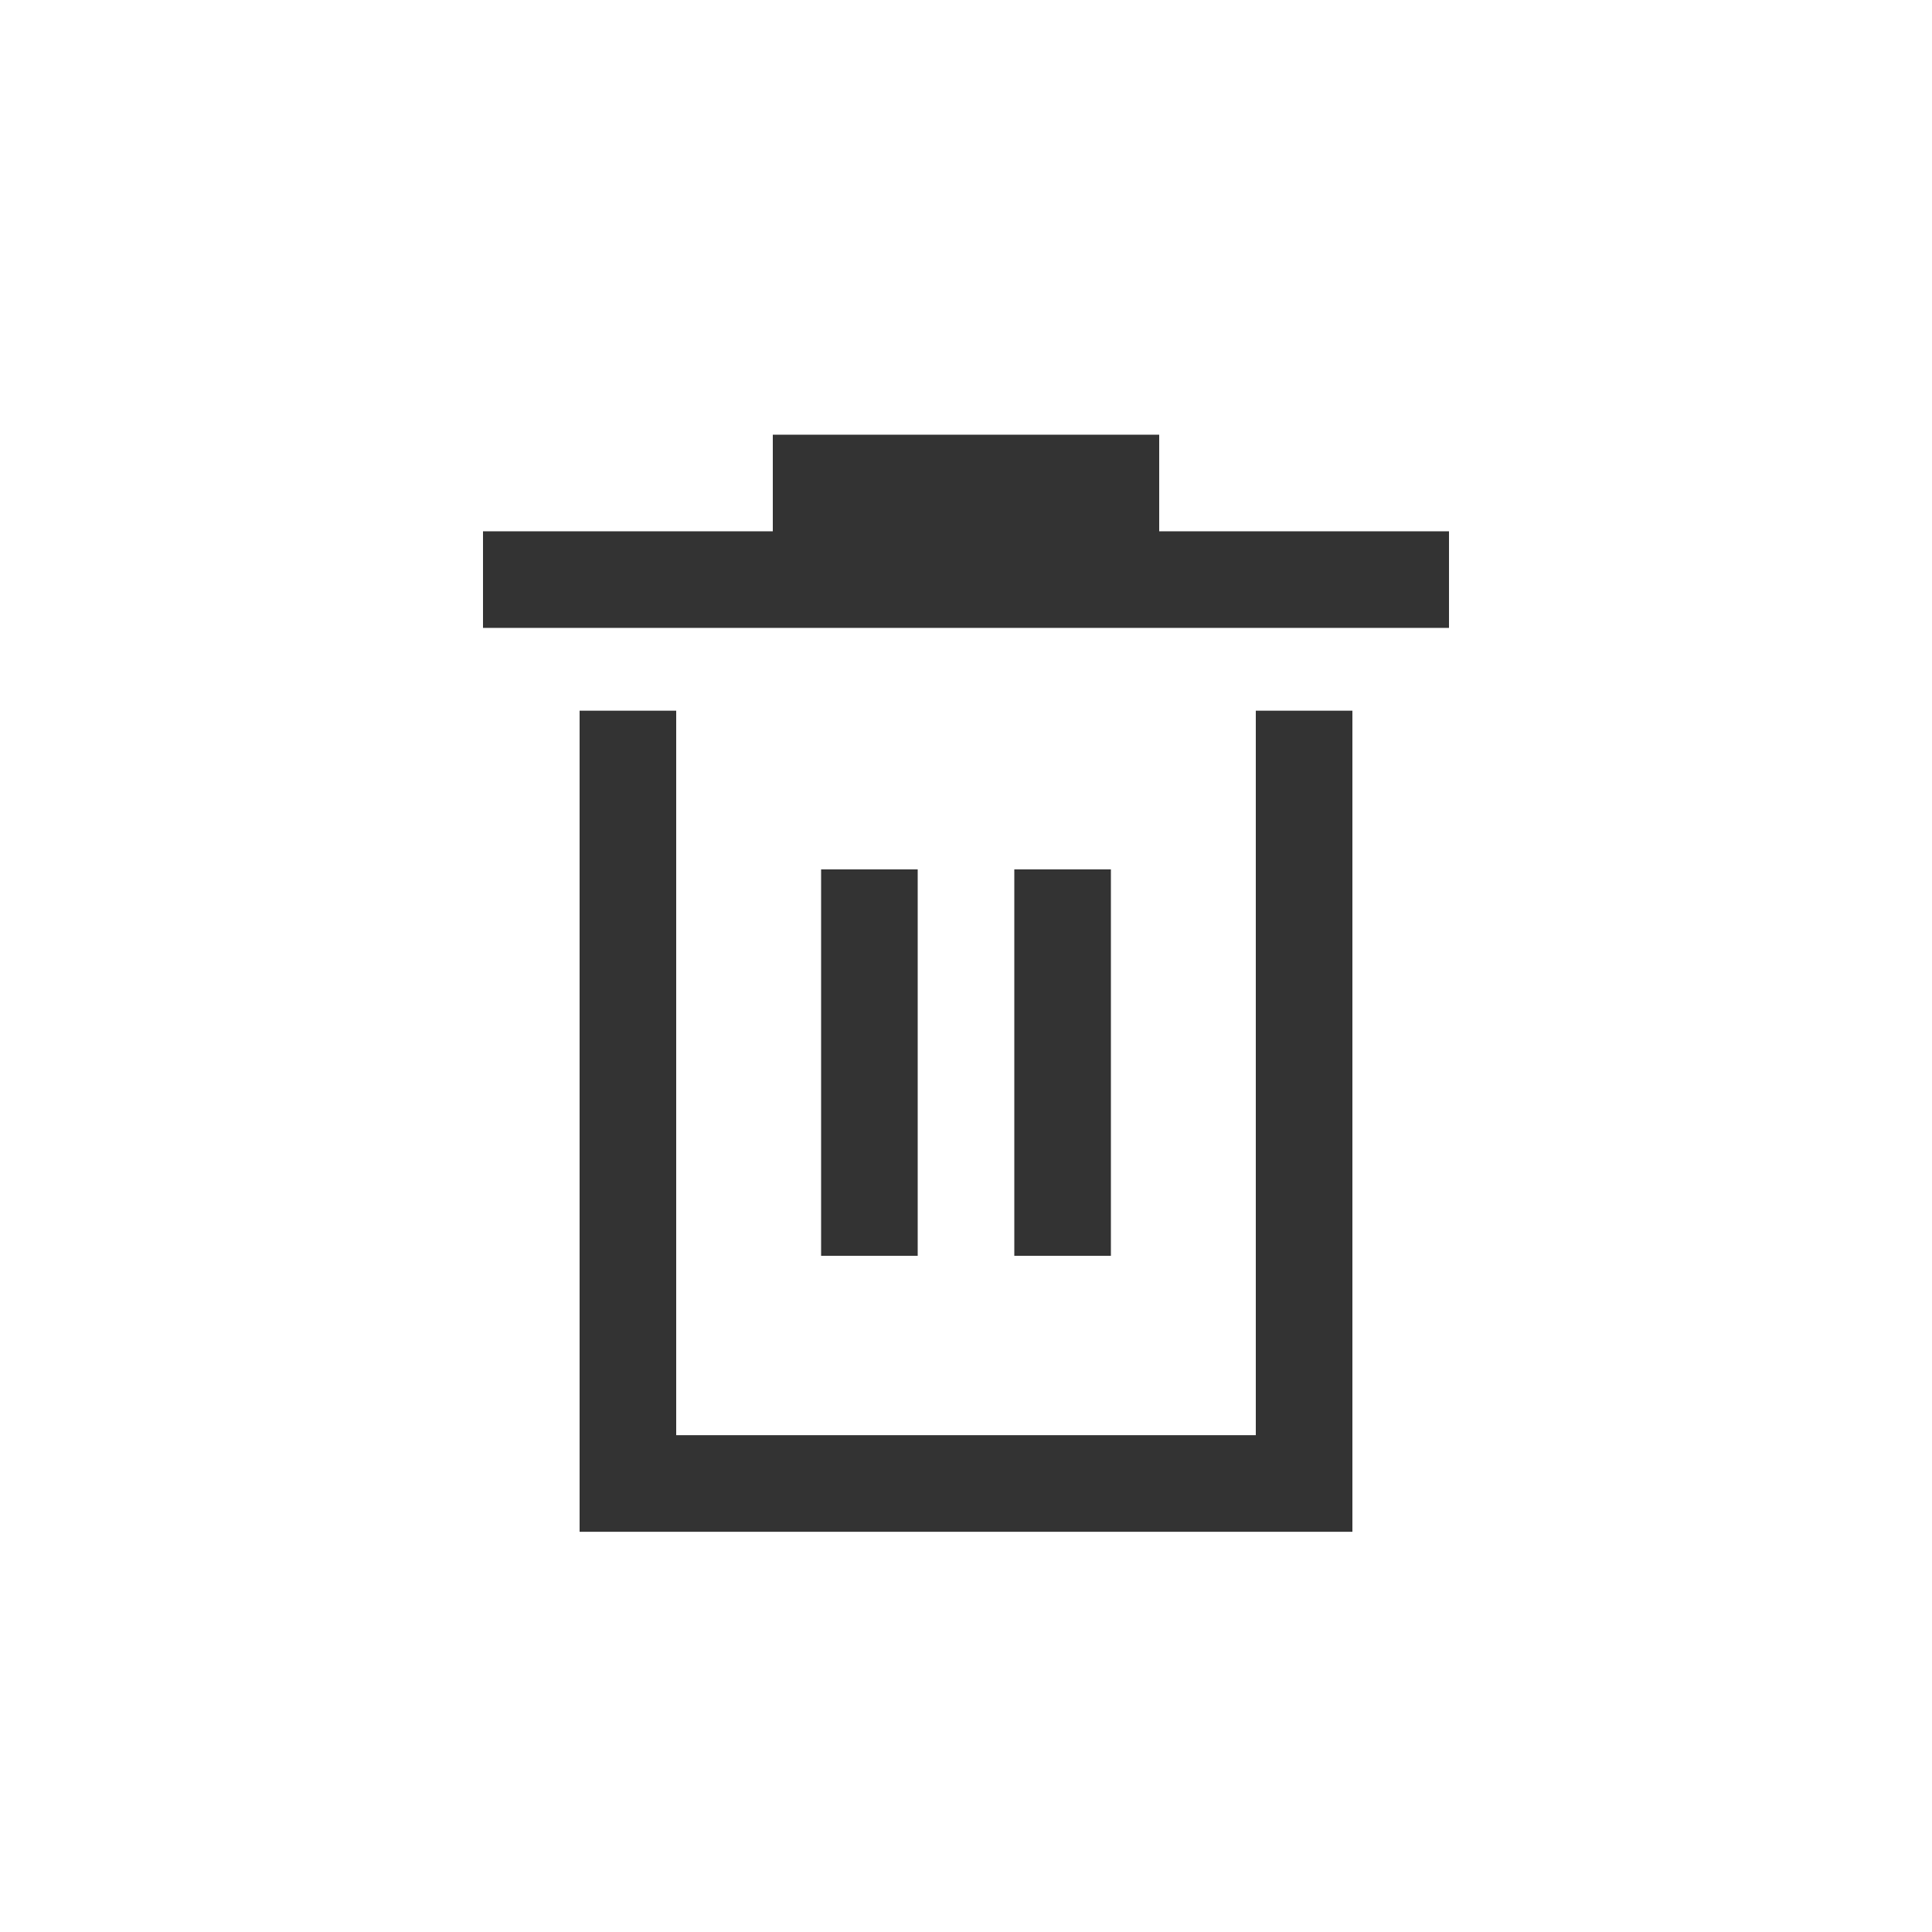 <svg xmlns="http://www.w3.org/2000/svg" width="20" height="20" viewBox="0 0 20 20">
    <g fill="#333">
        <path d="M7 0L7 1 10 1 10 2 0 2 0 1 3 1 3 0zM2 2.857L2 10.357 8 10.357 8 2.857 9 2.857 9 11.357 1 11.357 1 2.857z" transform="translate(5 4.5)"/>
        <path d="M4.5 4.5v4h-1v-4h1zm2 0v4h-1v-4h1z" transform="translate(5 4.5)"/>
    </g>
</svg>
